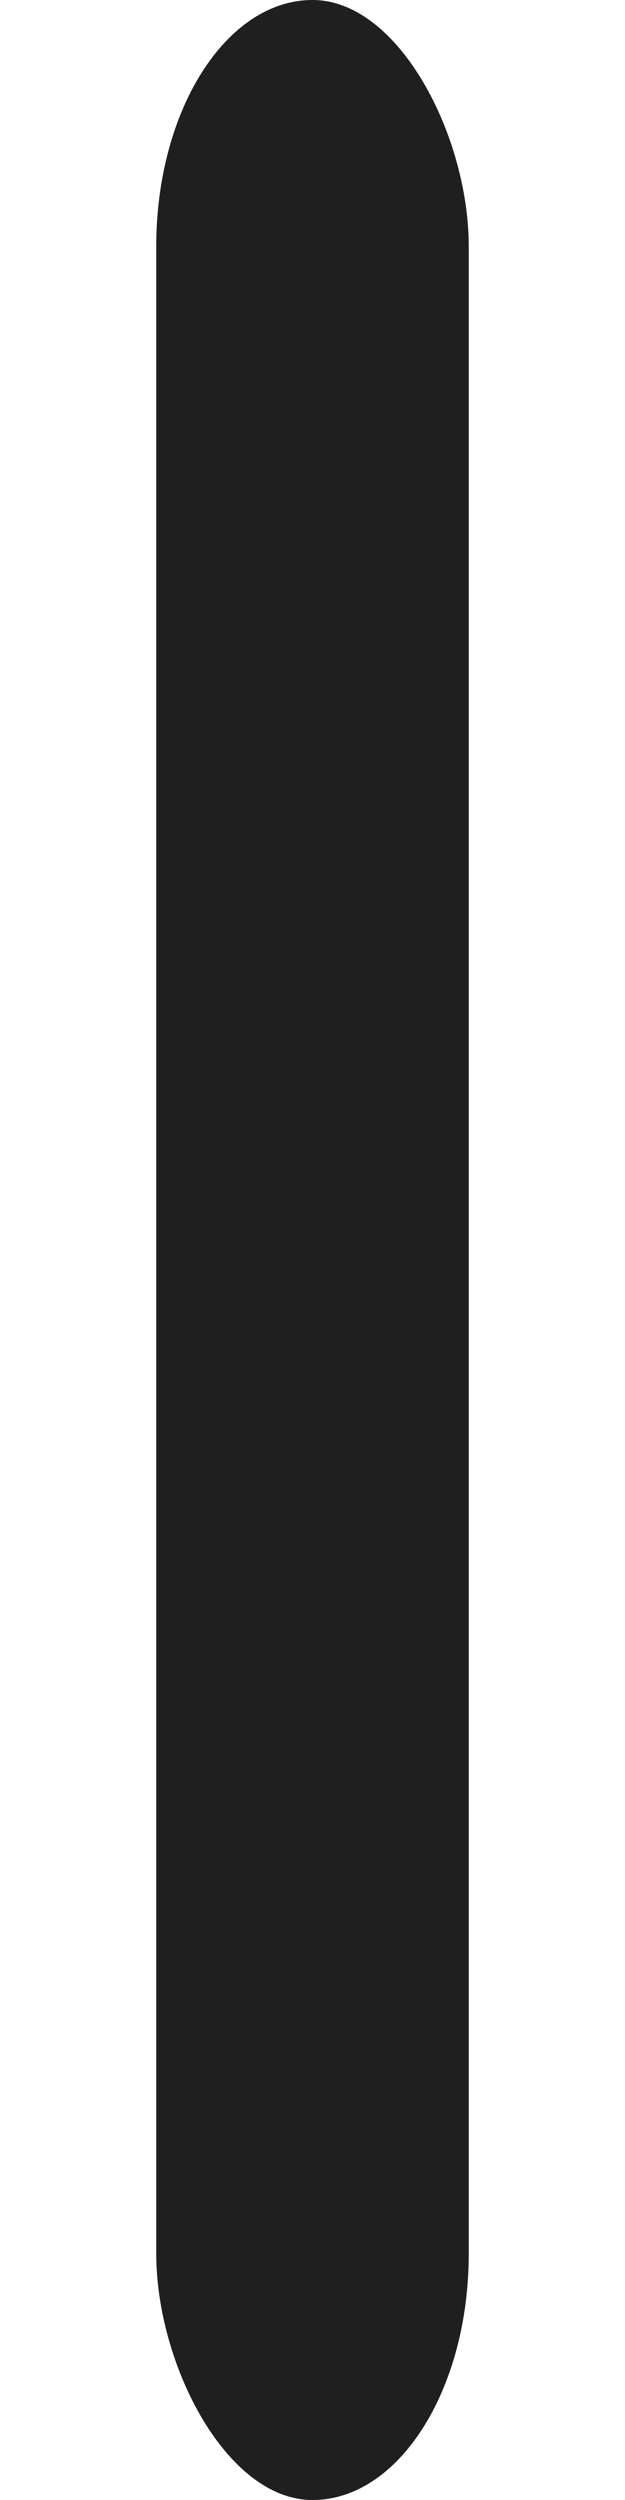 <svg xmlns="http://www.w3.org/2000/svg" width="4" height="16" viewBox="0 0 4 16"><rect width="2" height="8" x="333.608" y="484.731" ry=".788" rx="1.502" fill="#1f1f1f" fill-rule="evenodd" transform="matrix(1 0 0 2 -332.608 -969.462)"/></svg>